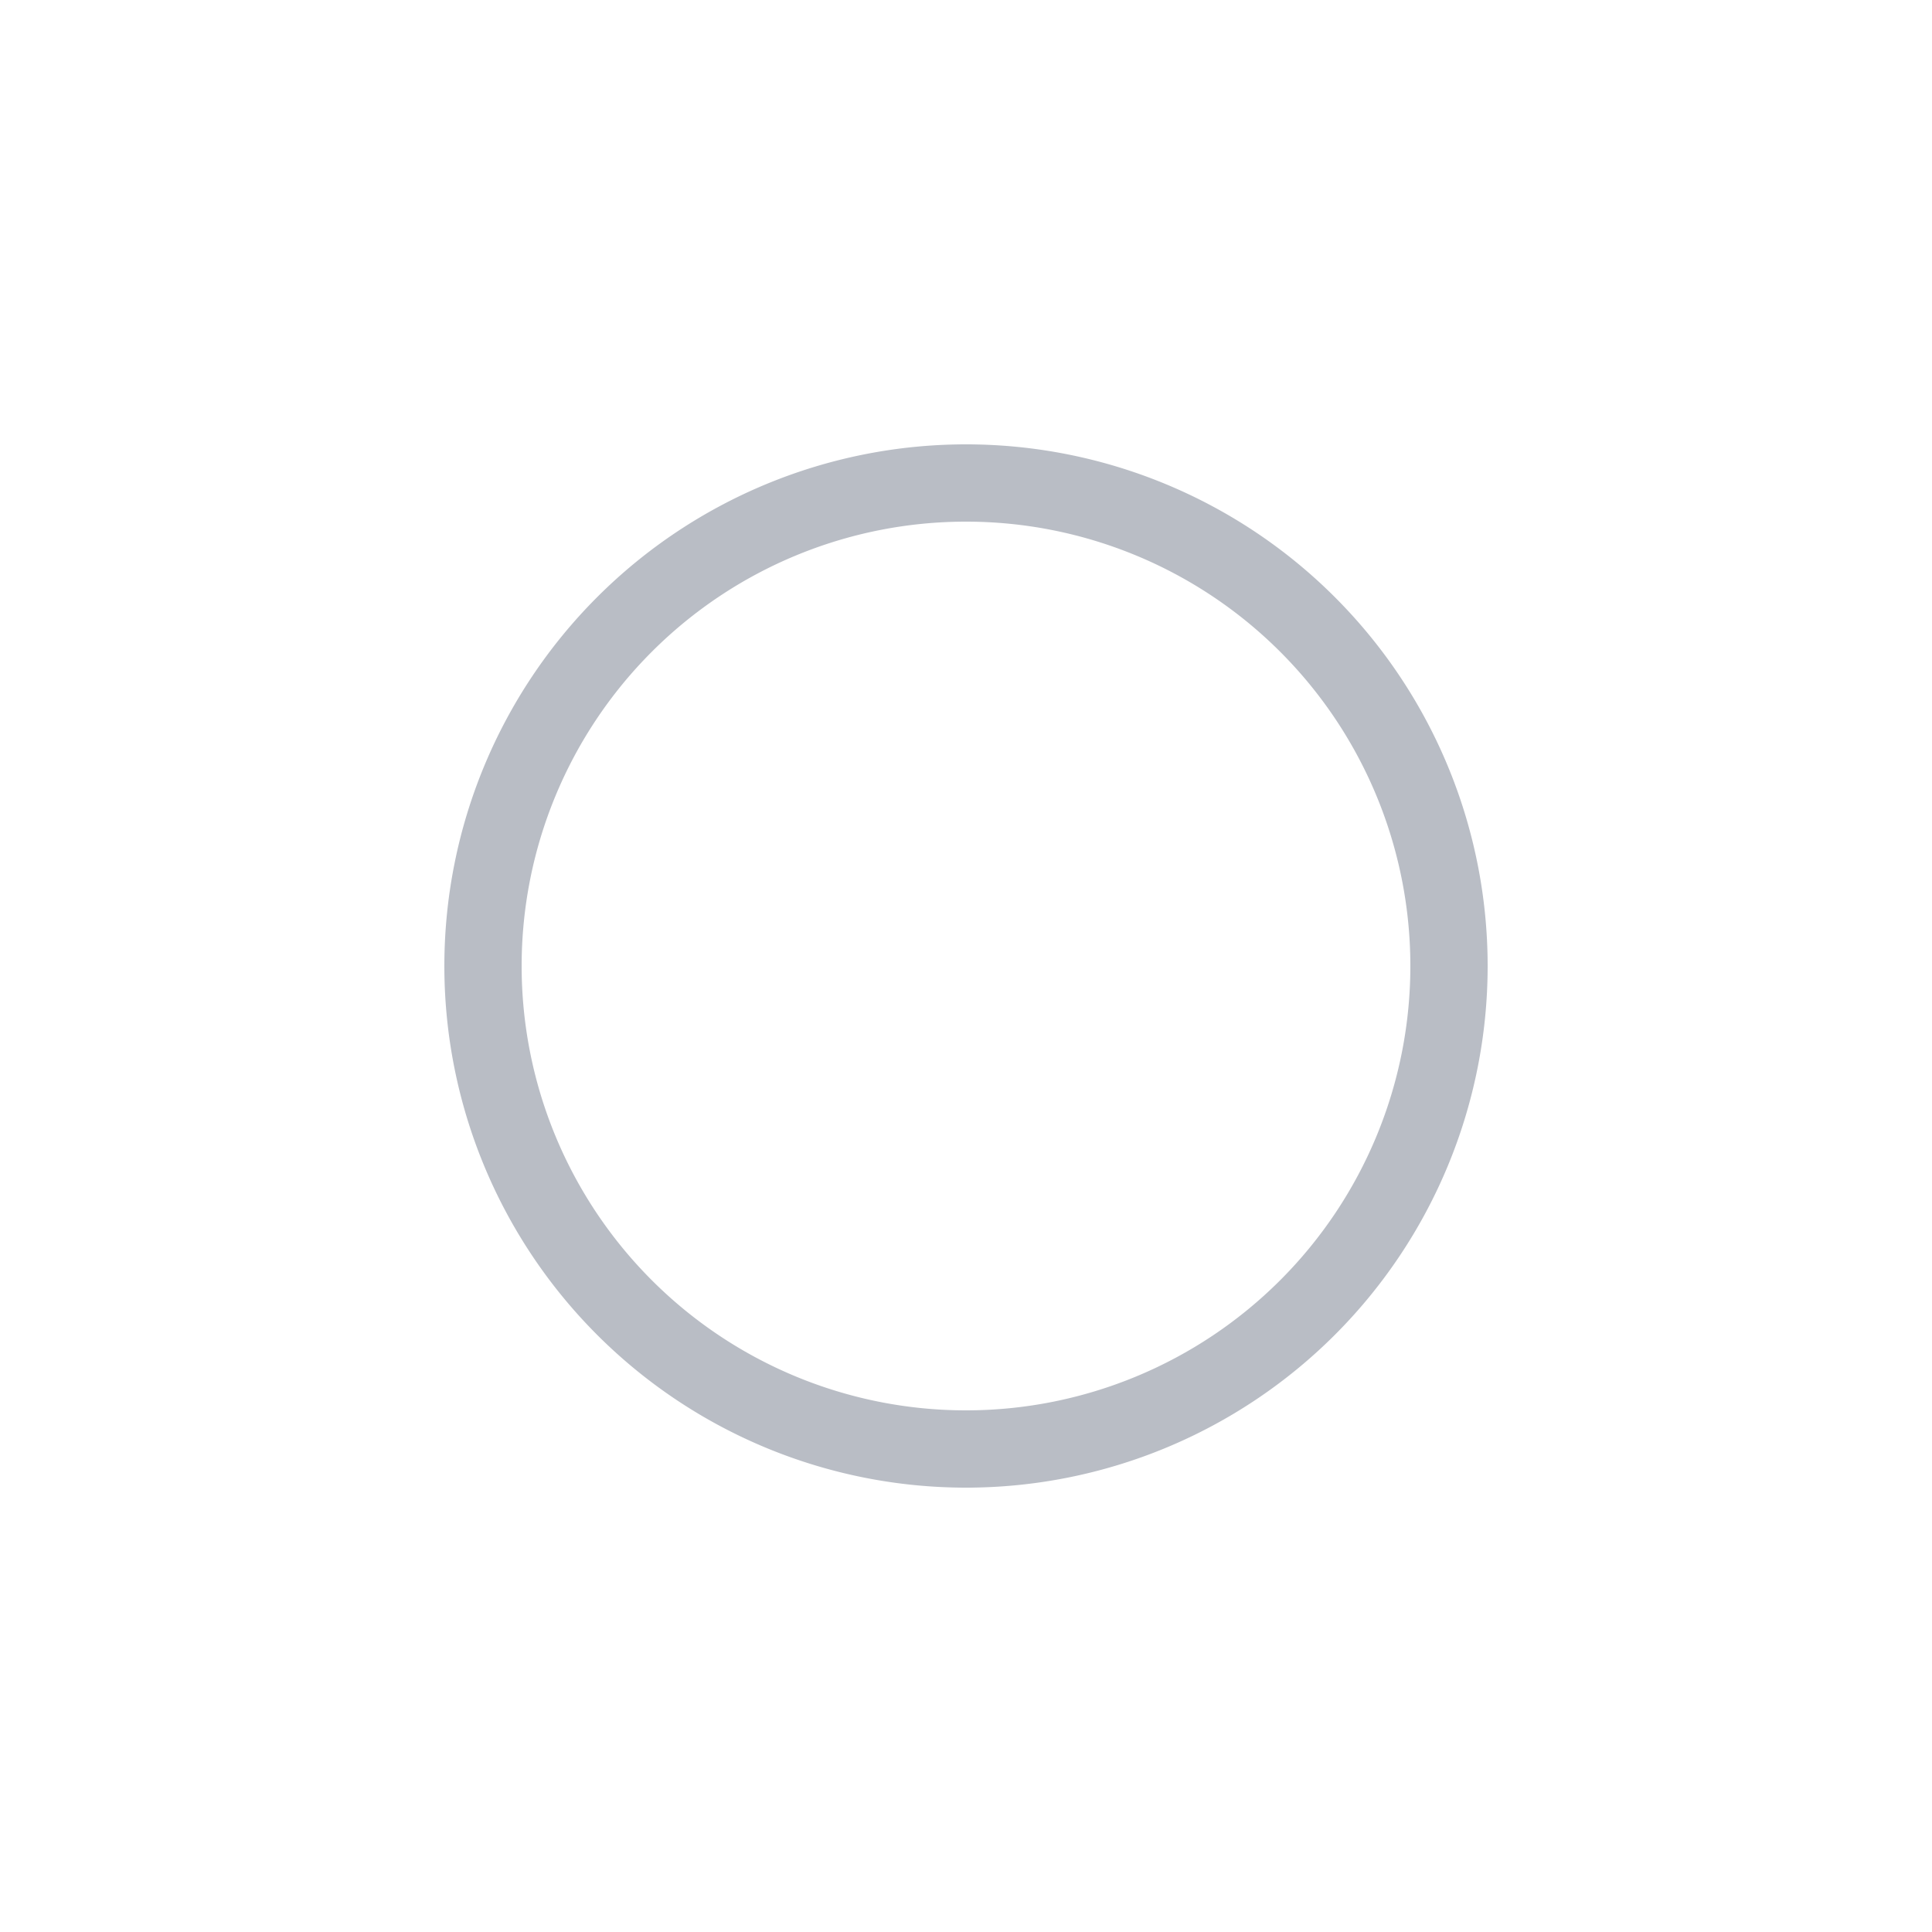 <svg width="100%" height="100%" viewBox="-25 -25 100 100" xmlns="http://www.w3.org/2000/svg" version="1.1">
    <g>
        <path d="M25,0 A25,25 0 0,0 25,50" stroke-dasharray="79" stroke="#b9bdc5" stroke-width="4" stroke-linecap="round" fill="none">
            <!-- Expanding and contracting of the arc -->
            <animate id="a1" attributeType="XML"
                attributeName="stroke-dashoffset"
                from="9"
                to="76"
                dur="625ms"
                begin="0s; a2.end"
                fill="freeze"
                calcMode="spline"
                keyTimes="0;1"
                keySplines="0.215, 0.61, 0.355, 1"
            />
            <animate id="a2" attributeType="XML"
                attributeName="stroke-dashoffset"
                from="76"
                to="9"
                dur="625ms"
                begin="a1.end"
                fill="freeze"
                calcMode="spline"
                keyTimes="0;1"
                keySplines="0.215, 0.61, 0.355, 1"
            />
            <!-- Change of the stroke width -->
            <animate id="a3" attributeType="XML"
                attributeName="stroke-width"
                from="4"
                to="8"
                dur="625ms"
                begin="0s; a4.end"
                fill="freeze"
                calcMode="spline"
                keyTimes="0;1"
                keySplines="0.215, 0.61, 0.355, 1"
            />
            <animate id="a4" attributeType="XML"
                attributeName="stroke-width"
                from="8"
                to="4"
                dur="625ms"
                begin="a3.end"
                fill="freeze"
                calcMode="spline"
                keyTimes="0;1"
                keySplines="0.215, 0.61, 0.355, 1"
            />
            <!-- Rotation of the arc -->
            <animateTransform id="a5" attributeType="XML"
                attributeName="transform"
                type="rotate"
                from="0 25 25"
                to="0 25 25"
                dur="625ms"
                begin="0; a8.end"
                calcMode="spline"
                keyTimes="0;1"
                keySplines="0.215, 0.61, 0.355, 1"
            />
            <animateTransform id="a6" attributeType="XML"
                attributeName="transform"
                type="rotate"
                from="0 25 25"
                to="180 25 25"
                dur="625ms"
                begin="a5.end"
                calcMode="spline"
                keyTimes="0;1"
                keySplines="0.215, 0.61, 0.355, 1"
            />
            <animateTransform id="a7" attributeType="XML"
                attributeName="transform"
                type="rotate"
                from="180 25 25"
                to="180 25 25"
                dur="625ms"
                begin="a6.end"
                calcMode="spline"
                keyTimes="0;1"
                keySplines="0.215, 0.61, 0.355, 1"
            />
            <animateTransform id="a8" attributeType="XML"
                attributeName="transform"
                type="rotate"
                from="180 25 25"
                to="360 25 25"
                dur="625ms"
                begin="a7.end"
                calcMode="spline"
                keyTimes="0;1"
                keySplines="0.215, 0.61, 0.355, 1"
            />
            <!-- Opacity change -->
            <animate id="a9" attributeType="XML"
                attributeName="opacity"
                from="0.7"
                to="1"
                dur="625ms"
                begin="0s; a10.end"
                fill="freeze"
                calcMode="spline"
                keyTimes="0;1"
                keySplines="0.215, 0.61, 0.355, 1"
            />
            <animate id="a10" attributeType="XML"
                attributeName="opacity"
                from="1"
                to="0.7"
                dur="625ms"
                begin="a9.end"
                fill="freeze"
                calcMode="spline"
                keyTimes="0;1"
                keySplines="0.215, 0.61, 0.355, 1"
            />
        </path>
        <path d="M25,50 A25,25 0 1,0 25,0" stroke-dasharray="79" stroke="#b9bdc5" stroke-width="4" stroke-linecap="round" fill="none">
            <!-- Expanding and contracting of the arc -->
            <animate id="a1" attributeType="XML"
                attributeName="stroke-dashoffset"
                from="9"
                to="76"
                dur="625ms"
                begin="0s; a2.end"
                fill="freeze"
                calcMode="spline"
                keyTimes="0;1"
                keySplines="0.215, 0.61, 0.355, 1"
            />
            <animate id="a2" attributeType="XML"
                attributeName="stroke-dashoffset"
                from="76"
                to="9"
                dur="625ms"
                begin="a1.end"
                fill="freeze"
                calcMode="spline"
                keyTimes="0;1"
                keySplines="0.215, 0.61, 0.355, 1"
            />
            <!-- Change of the stroke width -->
            <animate id="a3" attributeType="XML"
                attributeName="stroke-width"
                from="4"
                to="8"
                dur="625ms"
                begin="0s; a4.end"
                fill="freeze"
                calcMode="spline"
                keyTimes="0;1"
                keySplines="0.215, 0.61, 0.355, 1"
            />
            <animate id="a4" attributeType="XML"
                attributeName="stroke-width"
                from="8"
                to="4"
                dur="625ms"
                begin="a3.end"
                fill="freeze"
                calcMode="spline"
                keyTimes="0;1"
                keySplines="0.215, 0.61, 0.355, 1"
            />
            <!-- Rotation of the arc -->
            <animateTransform id="a5" attributeType="XML"
                attributeName="transform"
                type="rotate"
                from="0 25 25"
                to="0 25 25"
                dur="625ms"
                begin="0; a8.end"
                calcMode="spline"
                keyTimes="0;1"
                keySplines="0.215, 0.61, 0.355, 1"
            />
            <animateTransform id="a6" attributeType="XML"
                attributeName="transform"
                type="rotate"
                from="0 25 25"
                to="180 25 25"
                dur="625ms"
                begin="a5.end"
                calcMode="spline"
                keyTimes="0;1"
                keySplines="0.215, 0.61, 0.355, 1"
            />
            <animateTransform id="a7" attributeType="XML"
                attributeName="transform"
                type="rotate"
                from="180 25 25"
                to="180 25 25"
                dur="625ms"
                begin="a6.end"
                calcMode="spline"
                keyTimes="0;1"
                keySplines="0.215, 0.61, 0.355, 1"
            />
            <animateTransform id="a8" attributeType="XML"
                attributeName="transform"
                type="rotate"
                from="180 25 25"
                to="360 25 25"
                dur="625ms"
                begin="a7.end"
                calcMode="spline"
                keyTimes="0;1"
                keySplines="0.215, 0.61, 0.355, 1"
            />
            <!-- Opacity change -->
            <animate id="a9" attributeType="XML"
                attributeName="opacity"
                from="0.7"
                to="1"
                dur="625ms"
                begin="0s; a10.end"
                fill="freeze"
                calcMode="spline"
                keyTimes="0;1"
                keySplines="0.215, 0.61, 0.355, 1"
            />
            <animate id="a10" attributeType="XML"
                attributeName="opacity"
                from="1"
                to="0.7"
                dur="625ms"
                begin="a9.end"
                fill="freeze"
                calcMode="spline"
                keyTimes="0;1"
                keySplines="0.215, 0.61, 0.355, 1"
            />
        </path>
        <animateTransform id="a8" attributeType="XML"
            attributeName="transform"
            type="rotate"
            from="0 25 25"
            to="360 25 25"
            dur="6625ms"
            repeatCount="indefinite"
        />
    </g>
</svg>
